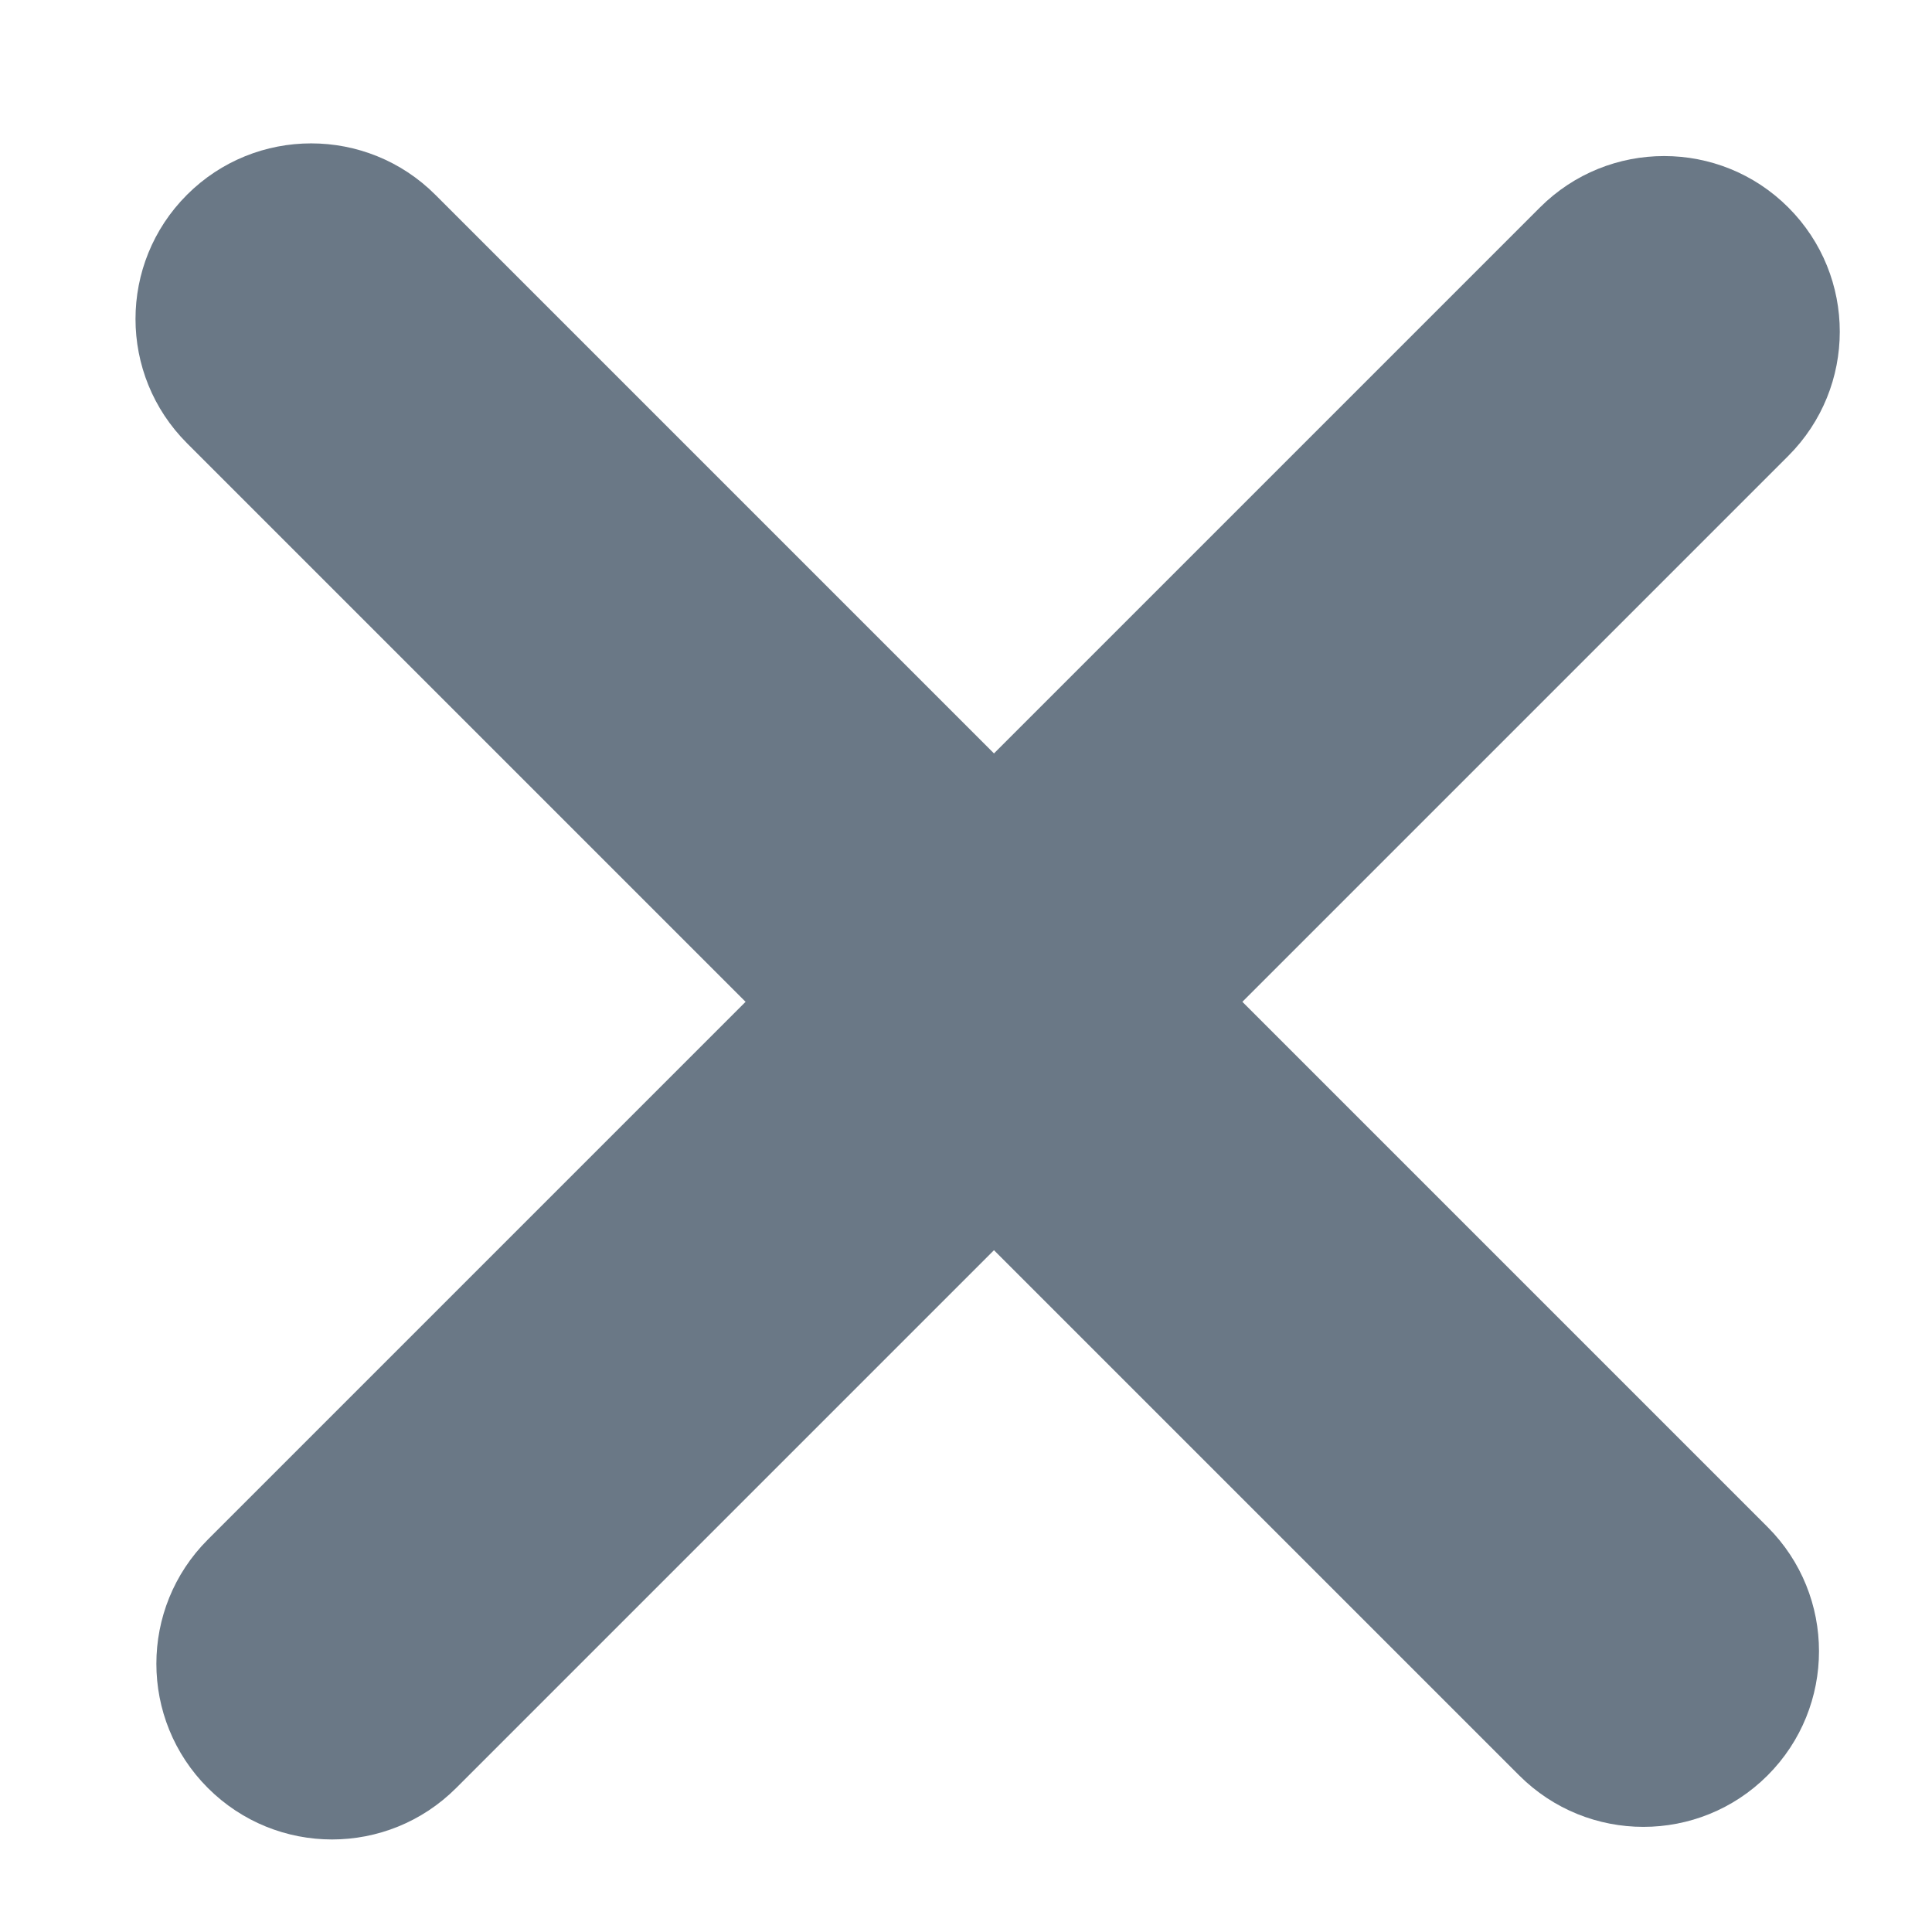 <?xml version="1.0" encoding="UTF-8"?>
<svg width="11px" height="11px" viewBox="0 0 11 11" version="1.1" xmlns="http://www.w3.org/2000/svg" xmlns:xlink="http://www.w3.org/1999/xlink">
    <!-- Generator: sketchtool 47 (45396) - http://www.bohemiancoding.com/sketch -->
    <title>F640F93A-4B78-4F2A-BD81-DB31A69BBEA1</title>
    <desc>Created with sketchtool.</desc>
    <defs></defs>
    <g id="Page-1" stroke="none" stroke-width="1" fill="none" fill-rule="evenodd">
        <g id="главная-copy" transform="translate(-968, -643)" fill-rule="nonzero" fill="#6A7886">
            <g id="Group-7" transform="translate(664, 584)">
                <g id="Group-9" transform="translate(309.759, 64.607) rotate(45) translate(-309.759, -64.607) translate(303.259, 58.107)">
                    <path d="M5.498,1.243 L5.498,11.969 C5.498,12.522 5.946,12.969 6.498,12.969 C7.051,12.969 7.498,12.522 7.498,11.969 L7.498,1.243 C7.498,0.691 7.051,0.243 6.498,0.243 C5.946,0.243 5.498,0.691 5.498,1.243 Z" id="Line-3"></path>
                    <path d="M11.727,5.639 L1,5.639 C0.448,5.639 -5.68434189e-13,6.087 -5.68434189e-13,6.639 C-5.68434189e-13,7.192 0.448,7.639 1,7.639 L11.727,7.639 C12.279,7.639 12.727,7.192 12.727,6.639 C12.727,6.087 12.279,5.639 11.727,5.639 Z" id="Line-3-Copy"></path>
                </g>
            </g>
        </g>
    </g>
</svg>